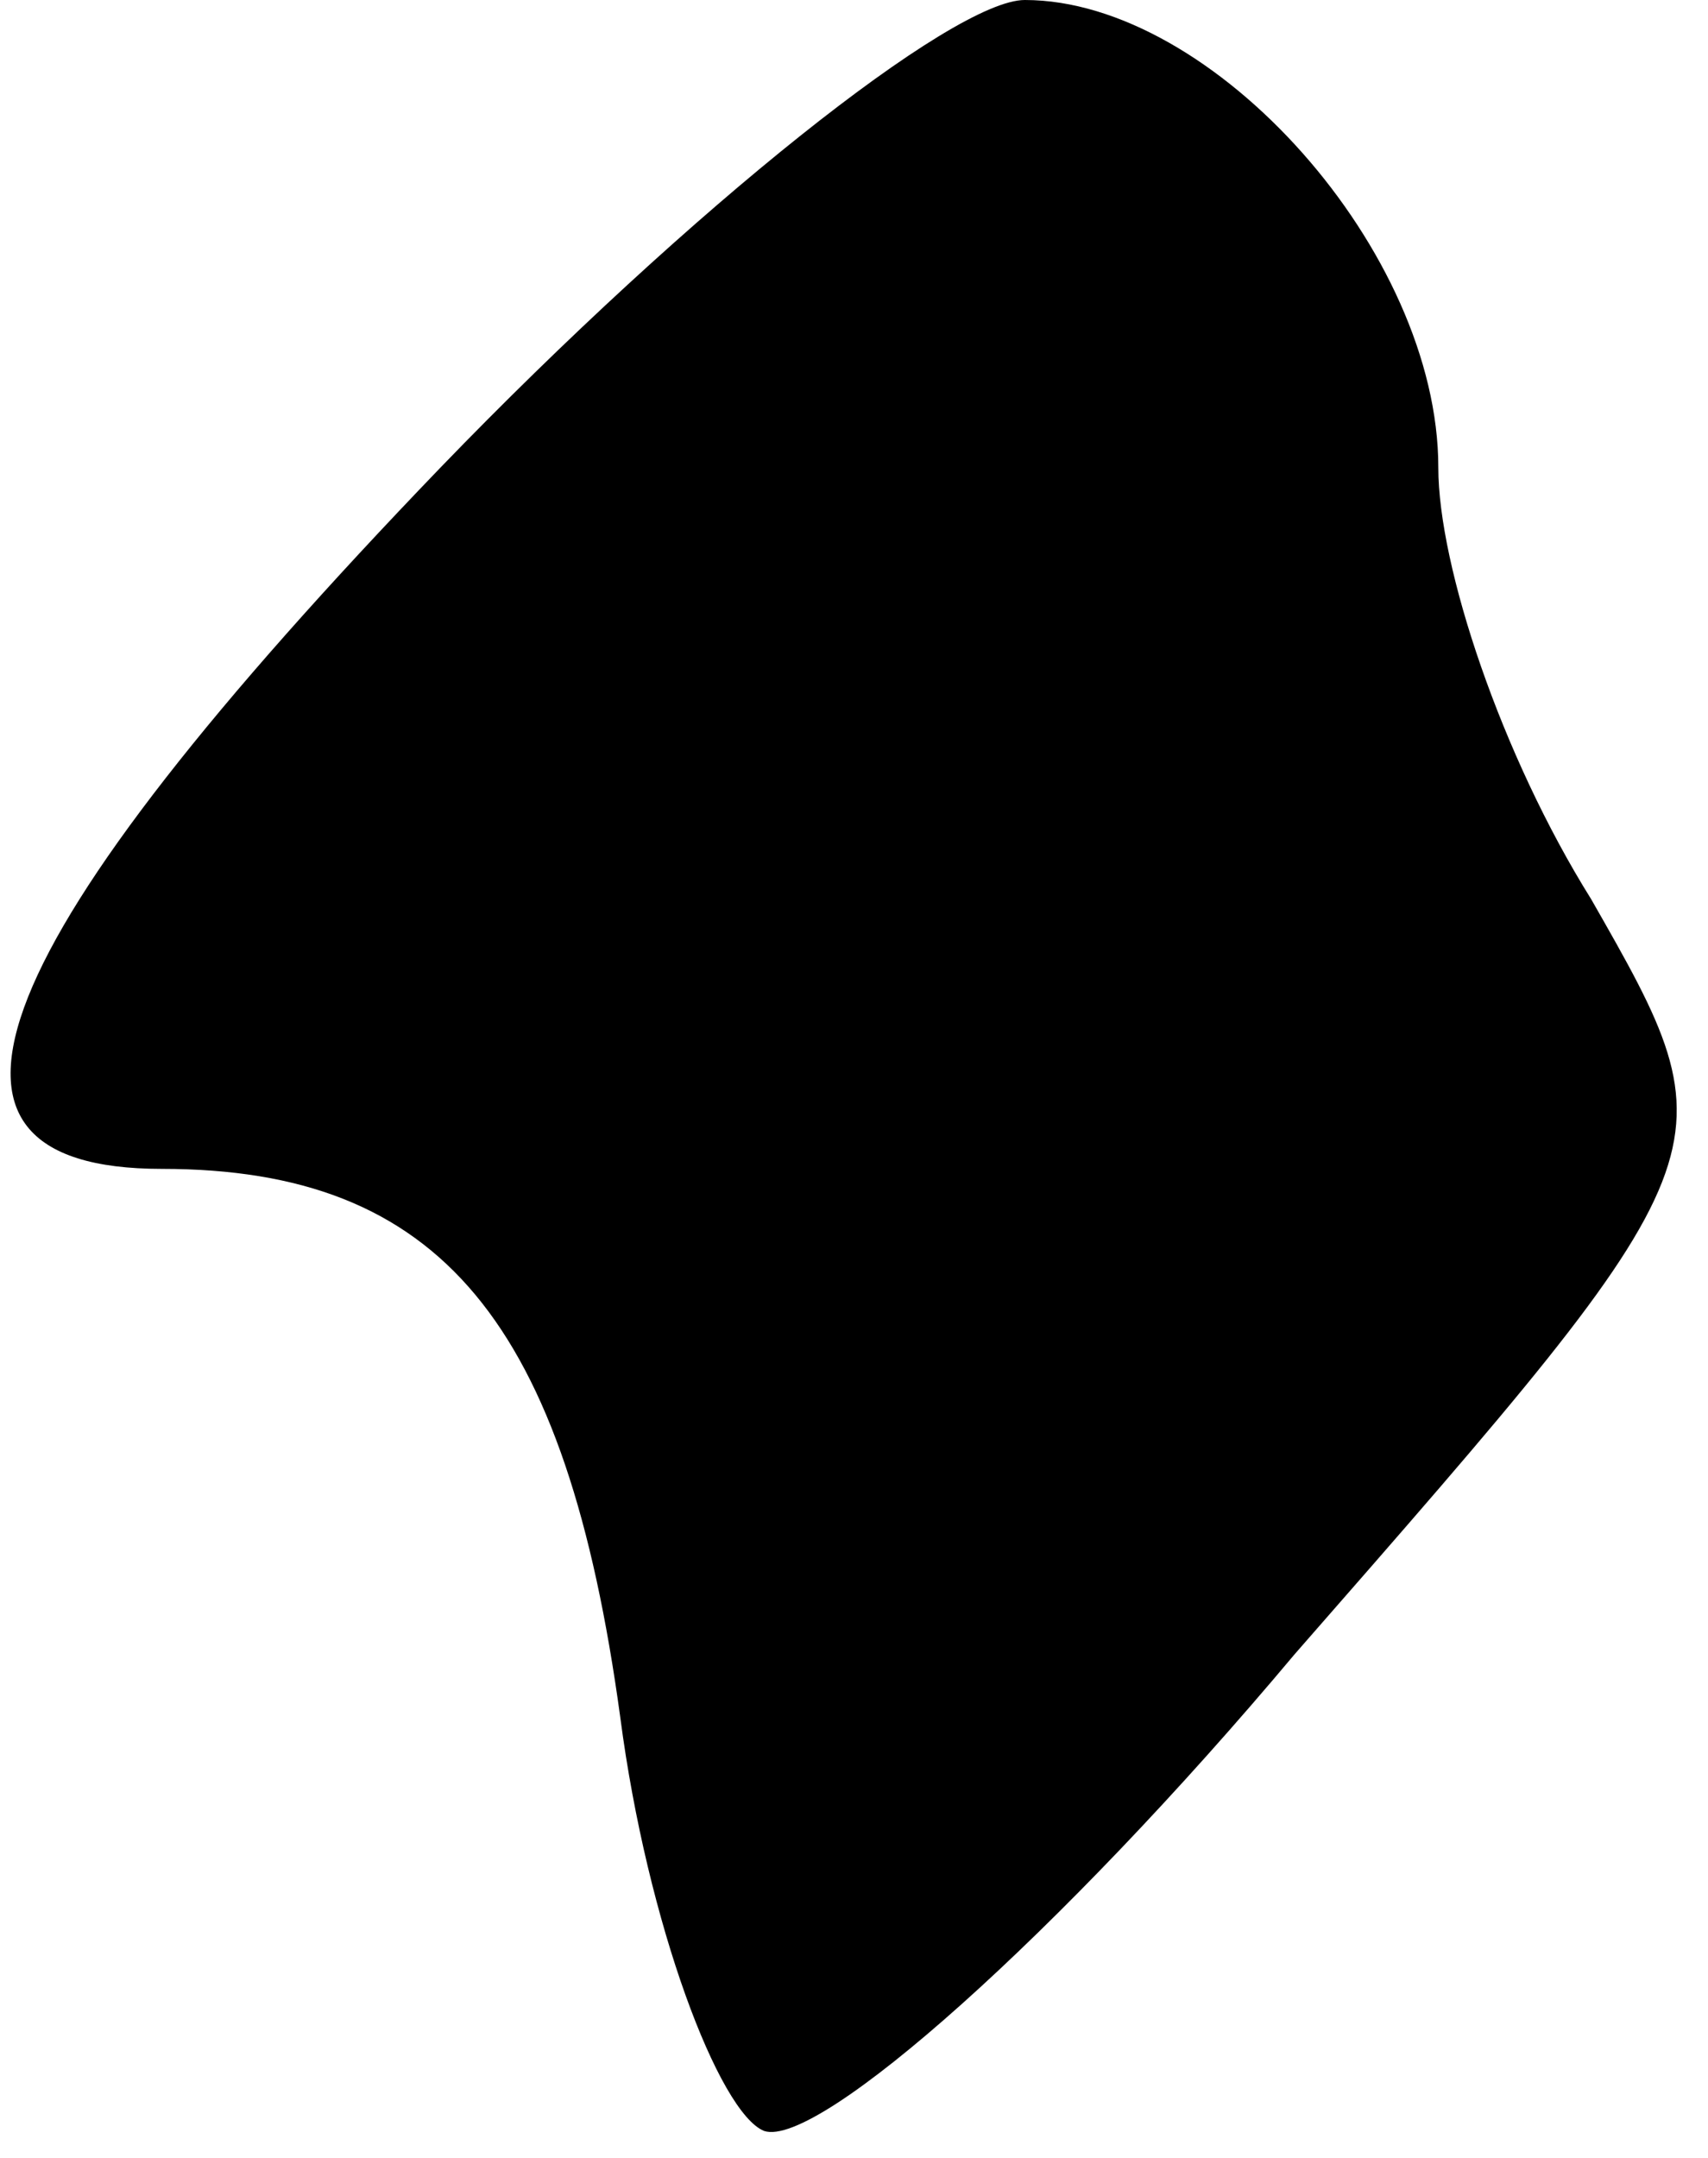 <?xml version="1.0" standalone="no"?>
<!DOCTYPE svg PUBLIC "-//W3C//DTD SVG 20010904//EN"
 "http://www.w3.org/TR/2001/REC-SVG-20010904/DTD/svg10.dtd">
<svg version="1.0" xmlns="http://www.w3.org/2000/svg"
 width="19pt" height="24pt" viewBox="0 0 19 24"
 preserveAspectRatio="xMidYMid meet">
<g transform="translate(0,24) scale(0.1,-0.1)"
fill="#000000" stroke="none">
<path fill="#000000" stroke="none" d="M49 188 c-51 -53 -61 -78 -31 -78 31 0
45 -17 51 -61 3 -23 11 -44 16 -46 6 -2 33 22 59 53 49 56 49 56 33 84 -10 16
-17 37 -17 48 0 24 -25 52 -46 52 -8 0 -37 -23 -65 -52z"/>
</g>
</svg>
